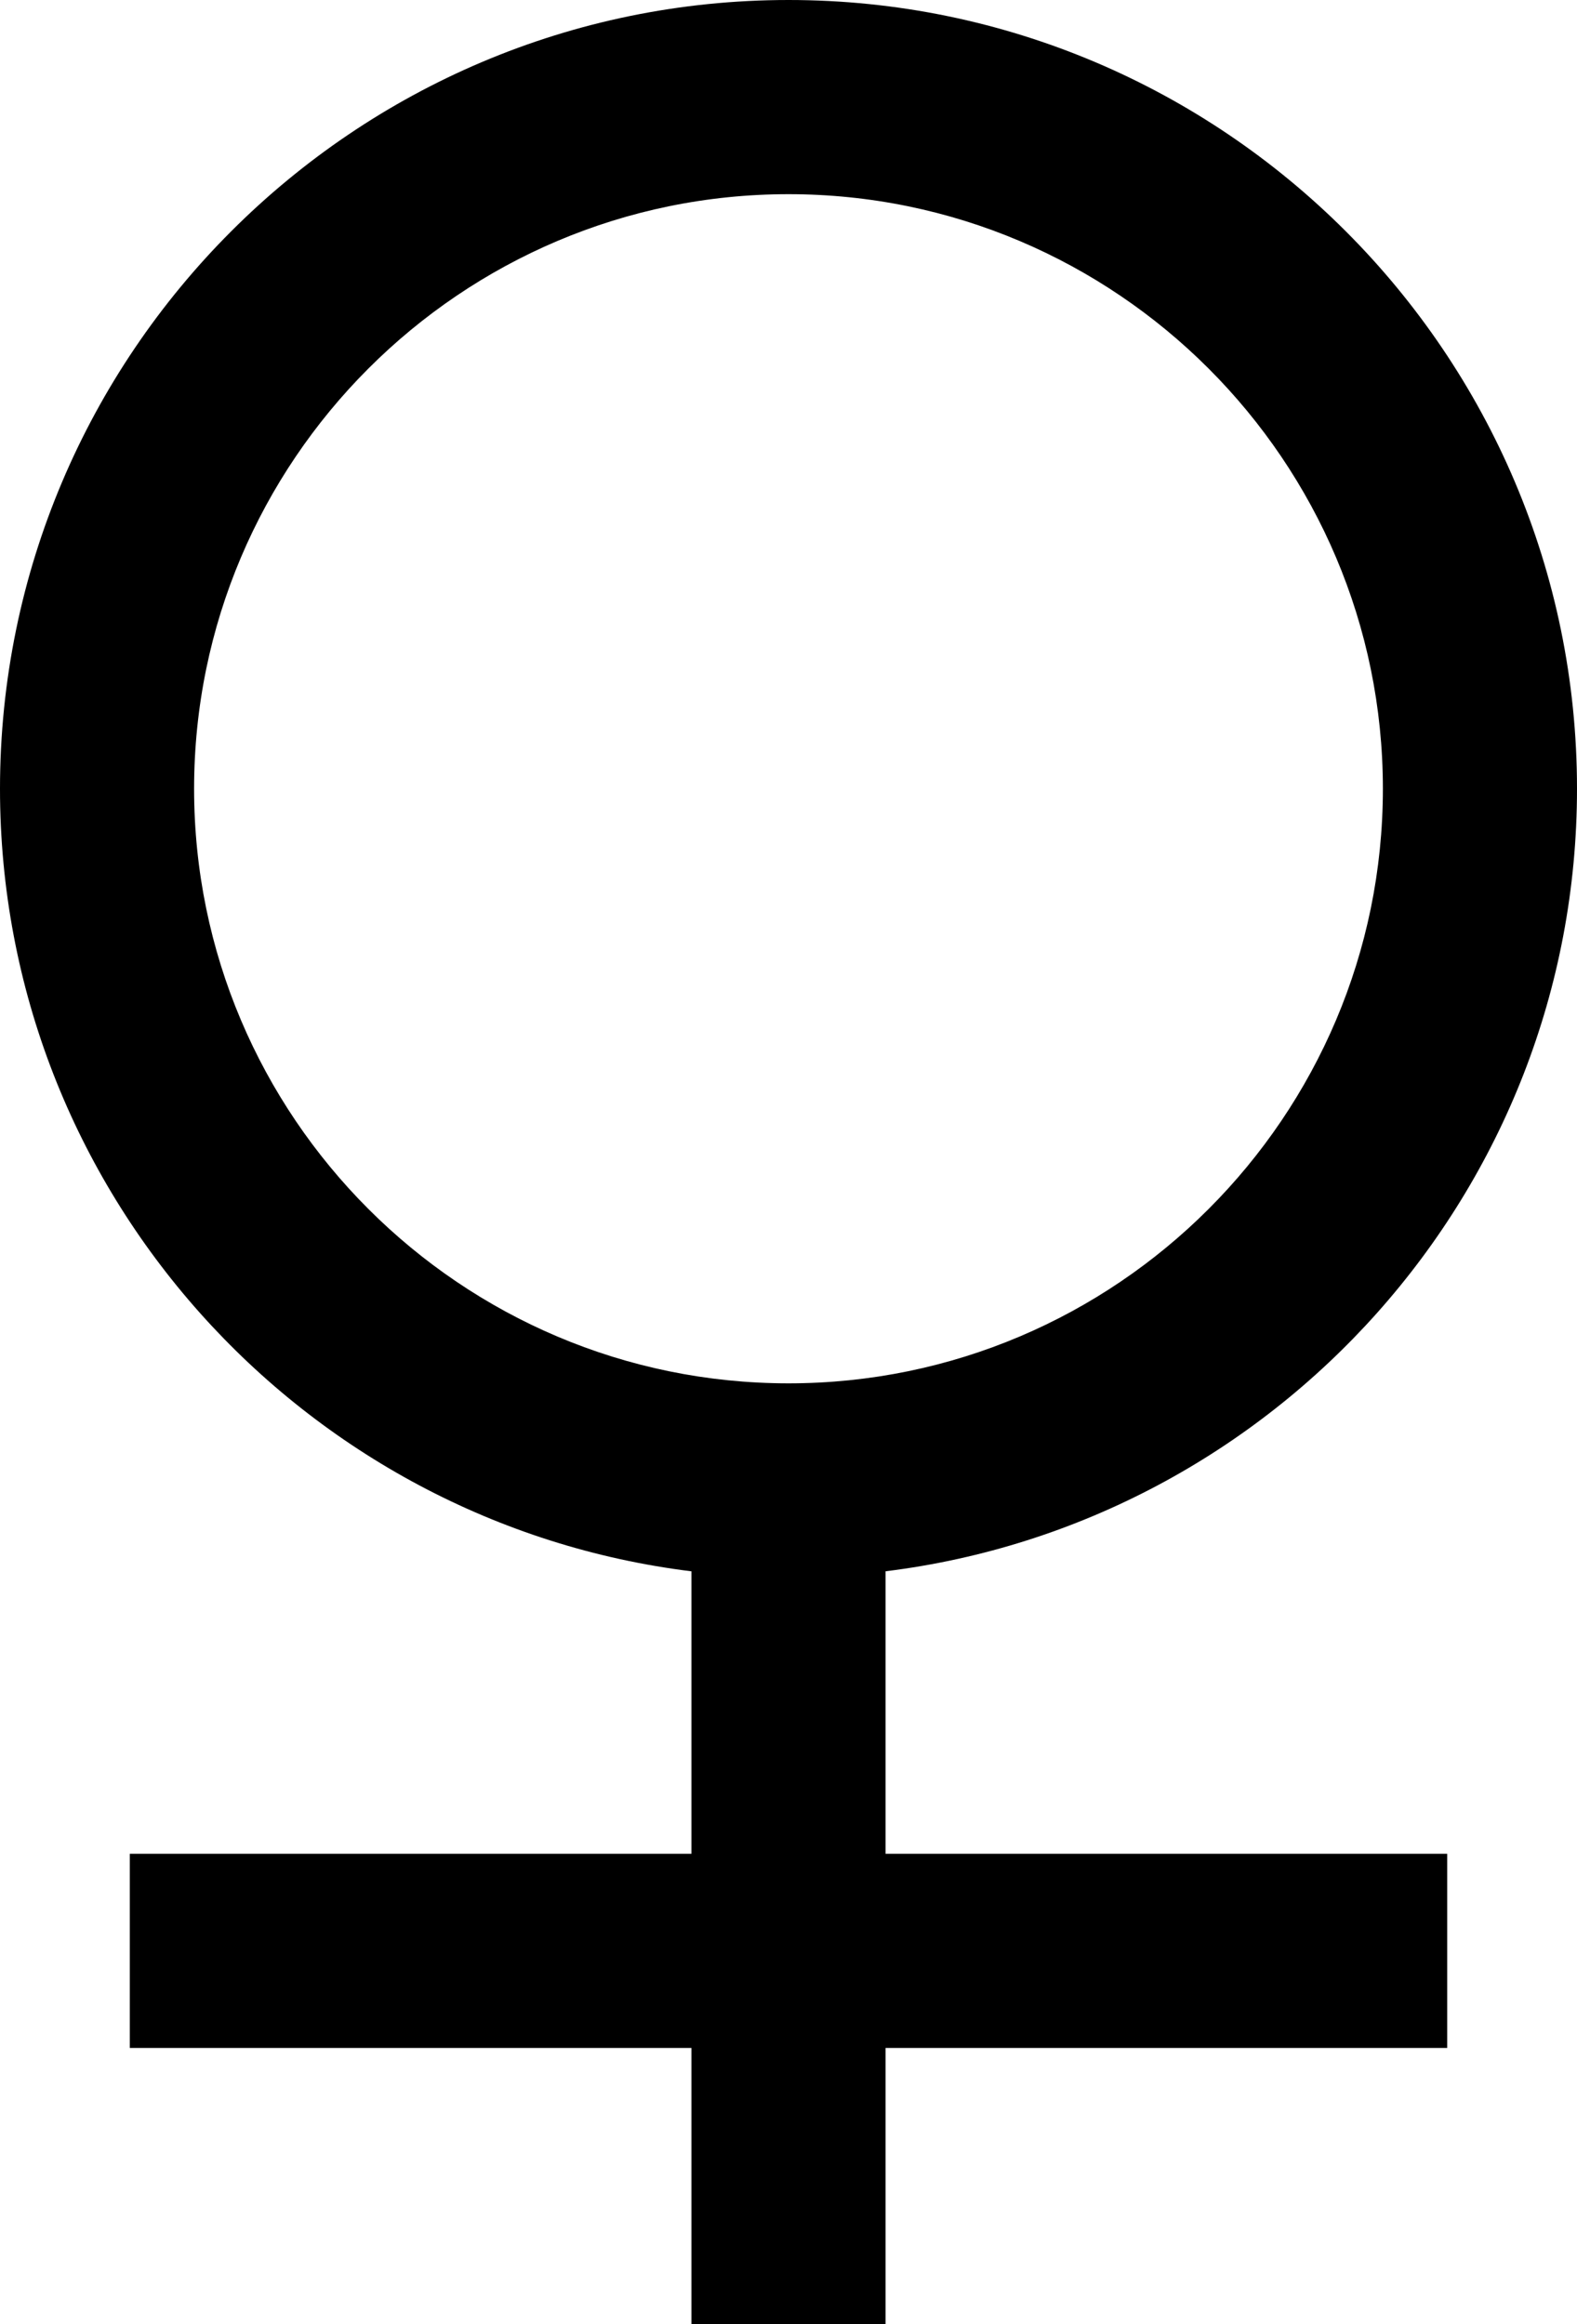 <?xml version="1.0" encoding="utf-8"?>
<!-- Generator: Adobe Illustrator 14.0.0, SVG Export Plug-In . SVG Version: 6.00 Build 43363)  -->
<!DOCTYPE svg PUBLIC "-//W3C//DTD SVG 1.0//EN" "http://www.w3.org/TR/2001/REC-SVG-20010904/DTD/svg10.dtd">
<svg version="1.0" id="Layer_1" xmlns="http://www.w3.org/2000/svg" xmlns:xlink="http://www.w3.org/1999/xlink" x="0px" y="0px"
	 width="67.875px" height="100px" viewBox="0 0 67.875 100" enable-background="new 0 0 67.875 100" xml:space="preserve">
<path d="M38.114,67.607c16.749-2.066,29.761-16.371,29.761-33.67C67.875,15.224,52.65,0,33.938,0C15.224,0,0,15.224,0,33.938
	c0,17.299,13.012,31.604,29.76,33.67v12.154H5.586v8.354H29.76V100h8.354V88.116h24.175v-8.354H38.114V67.607z M8.354,33.938
	c0-14.106,11.477-25.583,25.583-25.583s25.583,11.477,25.583,25.583S48.044,59.52,33.938,59.52S8.354,48.044,8.354,33.938z"/>
</svg>
